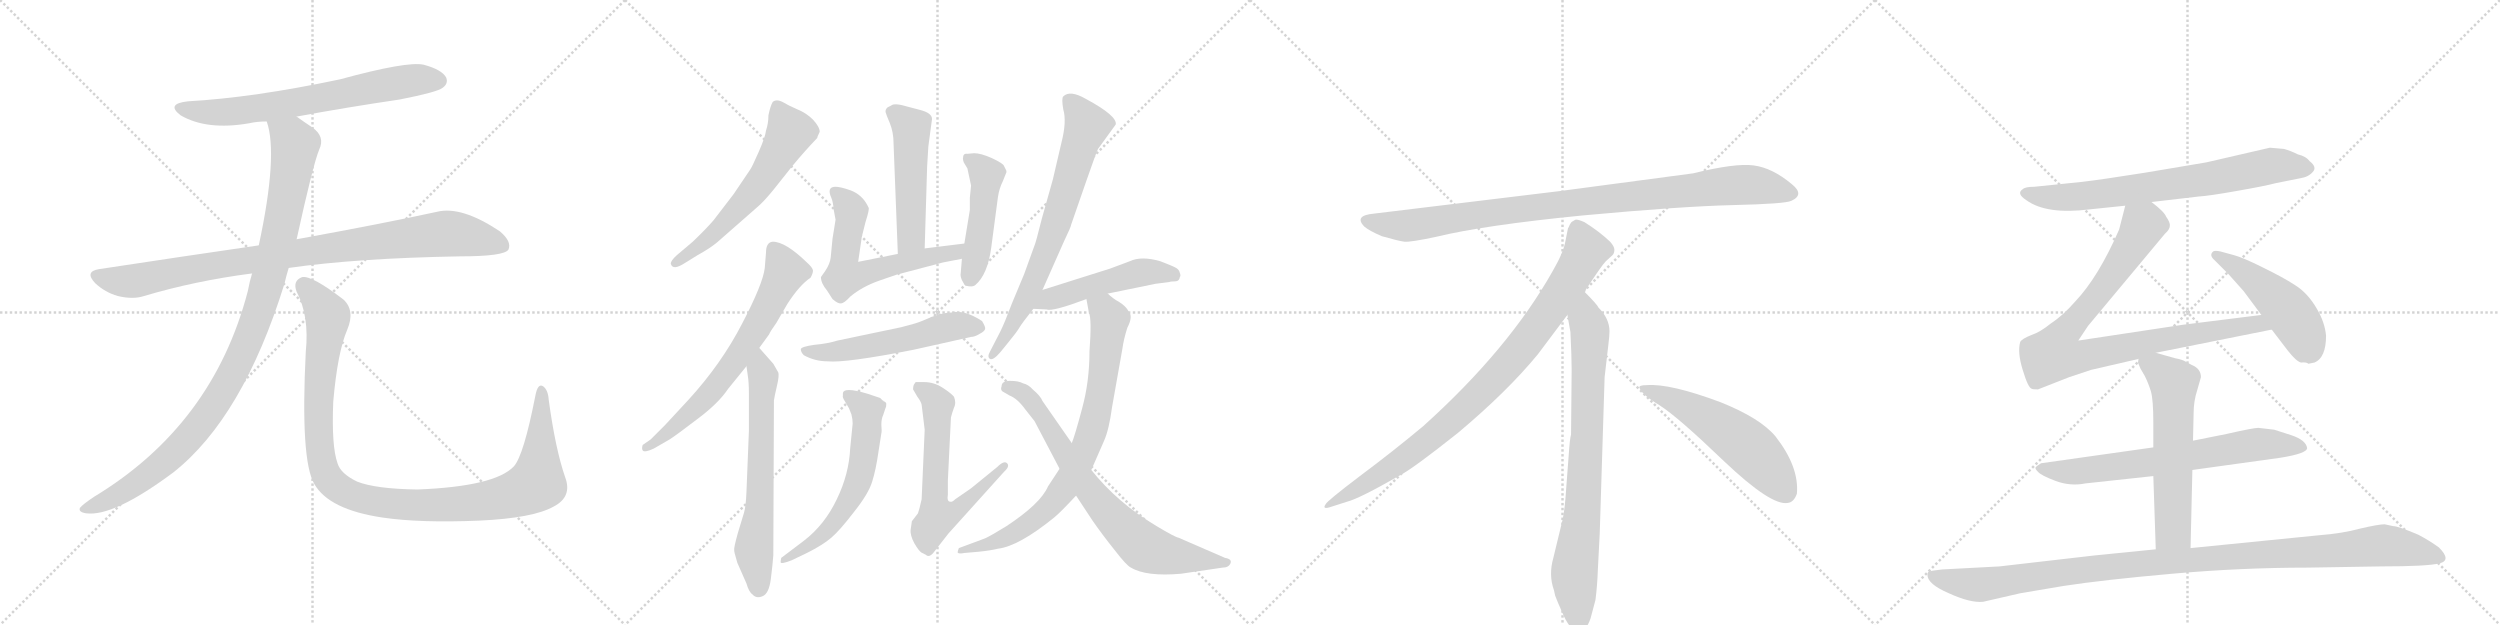 <svg version="1.1" viewBox="0 0 4096 1024" xmlns="http://www.w3.org/2000/svg">
  <g stroke="lightgray" stroke-dasharray="1,1" stroke-width="1" transform="scale(4, 4)">
    <line x1="0" y1="0" x2="256" y2="256"></line>
    <line x1="256" y1="0" x2="0" y2="256"></line>
    <line x1="128" y1="0" x2="128" y2="256"></line>
    <line x1="0" y1="128" x2="256" y2="128"></line>
    <line x1="256" y1="0" x2="512" y2="256"></line>
    <line x1="512" y1="0" x2="256" y2="256"></line>
    <line x1="384" y1="0" x2="384" y2="256"></line>
    <line x1="256" y1="128" x2="512" y2="128"></line>
    <line x1="512" y1="0" x2="768" y2="256"></line>
    <line x1="768" y1="0" x2="512" y2="256"></line>
    <line x1="640" y1="0" x2="640" y2="256"></line>
    <line x1="512" y1="128" x2="768" y2="128"></line>
    <line x1="768" y1="0" x2="1024" y2="256"></line>
    <line x1="1024" y1="0" x2="768" y2="256"></line>
    <line x1="896" y1="0" x2="896" y2="256"></line>
    <line x1="768" y1="128" x2="1024" y2="128"></line>
  </g>
<g transform="scale(1, -1) translate(0, -850)">
   <style type="text/css">
    @keyframes keyframes0 {
      from {
       stroke: black;
       stroke-dashoffset: 680;
       stroke-width: 128;
       }
       69% {
       animation-timing-function: step-end;
       stroke: black;
       stroke-dashoffset: 0;
       stroke-width: 128;
       }
       to {
       stroke: black;
       stroke-width: 1024;
       }
       }
       #make-me-a-hanzi-animation-0 {
         animation: keyframes0 0.803s both;
         animation-delay: 0s;
         animation-timing-function: linear;
       }
    @keyframes keyframes1 {
      from {
       stroke: black;
       stroke-dashoffset: 930;
       stroke-width: 128;
       }
       75% {
       animation-timing-function: step-end;
       stroke: black;
       stroke-dashoffset: 0;
       stroke-width: 128;
       }
       to {
       stroke: black;
       stroke-width: 1024;
       }
       }
       #make-me-a-hanzi-animation-1 {
         animation: keyframes1 1.007s both;
         animation-delay: 0.803s;
         animation-timing-function: linear;
       }
    @keyframes keyframes2 {
      from {
       stroke: black;
       stroke-dashoffset: 1036;
       stroke-width: 128;
       }
       77% {
       animation-timing-function: step-end;
       stroke: black;
       stroke-dashoffset: 0;
       stroke-width: 128;
       }
       to {
       stroke: black;
       stroke-width: 1024;
       }
       }
       #make-me-a-hanzi-animation-2 {
         animation: keyframes2 1.093s both;
         animation-delay: 1.81s;
         animation-timing-function: linear;
       }
    @keyframes keyframes3 {
      from {
       stroke: black;
       stroke-dashoffset: 1097;
       stroke-width: 128;
       }
       78% {
       animation-timing-function: step-end;
       stroke: black;
       stroke-dashoffset: 0;
       stroke-width: 128;
       }
       to {
       stroke: black;
       stroke-width: 1024;
       }
       }
       #make-me-a-hanzi-animation-3 {
         animation: keyframes3 1.143s both;
         animation-delay: 2.903s;
         animation-timing-function: linear;
       }
    @keyframes keyframes4 {
      from {
       stroke: black;
       stroke-dashoffset: 591;
       stroke-width: 128;
       }
       66% {
       animation-timing-function: step-end;
       stroke: black;
       stroke-dashoffset: 0;
       stroke-width: 128;
       }
       to {
       stroke: black;
       stroke-width: 1024;
       }
       }
       #make-me-a-hanzi-animation-4 {
         animation: keyframes4 0.731s both;
         animation-delay: 4.046s;
         animation-timing-function: linear;
       }
    @keyframes keyframes5 {
      from {
       stroke: black;
       stroke-dashoffset: 671;
       stroke-width: 128;
       }
       69% {
       animation-timing-function: step-end;
       stroke: black;
       stroke-dashoffset: 0;
       stroke-width: 128;
       }
       to {
       stroke: black;
       stroke-width: 1024;
       }
       }
       #make-me-a-hanzi-animation-5 {
         animation: keyframes5 0.796s both;
         animation-delay: 4.777s;
         animation-timing-function: linear;
       }
    @keyframes keyframes6 {
      from {
       stroke: black;
       stroke-dashoffset: 646;
       stroke-width: 128;
       }
       68% {
       animation-timing-function: step-end;
       stroke: black;
       stroke-dashoffset: 0;
       stroke-width: 128;
       }
       to {
       stroke: black;
       stroke-width: 1024;
       }
       }
       #make-me-a-hanzi-animation-6 {
         animation: keyframes6 0.776s both;
         animation-delay: 5.573s;
         animation-timing-function: linear;
       }
    @keyframes keyframes7 {
      from {
       stroke: black;
       stroke-dashoffset: 500;
       stroke-width: 128;
       }
       62% {
       animation-timing-function: step-end;
       stroke: black;
       stroke-dashoffset: 0;
       stroke-width: 128;
       }
       to {
       stroke: black;
       stroke-width: 1024;
       }
       }
       #make-me-a-hanzi-animation-7 {
         animation: keyframes7 0.657s both;
         animation-delay: 6.349s;
         animation-timing-function: linear;
       }
    @keyframes keyframes8 {
      from {
       stroke: black;
       stroke-dashoffset: 600;
       stroke-width: 128;
       }
       66% {
       animation-timing-function: step-end;
       stroke: black;
       stroke-dashoffset: 0;
       stroke-width: 128;
       }
       to {
       stroke: black;
       stroke-width: 1024;
       }
       }
       #make-me-a-hanzi-animation-8 {
         animation: keyframes8 0.738s both;
         animation-delay: 7.006s;
         animation-timing-function: linear;
       }
    @keyframes keyframes9 {
      from {
       stroke: black;
       stroke-dashoffset: 468;
       stroke-width: 128;
       }
       60% {
       animation-timing-function: step-end;
       stroke: black;
       stroke-dashoffset: 0;
       stroke-width: 128;
       }
       to {
       stroke: black;
       stroke-width: 1024;
       }
       }
       #make-me-a-hanzi-animation-9 {
         animation: keyframes9 0.631s both;
         animation-delay: 7.744s;
         animation-timing-function: linear;
       }
    @keyframes keyframes10 {
      from {
       stroke: black;
       stroke-dashoffset: 546;
       stroke-width: 128;
       }
       64% {
       animation-timing-function: step-end;
       stroke: black;
       stroke-dashoffset: 0;
       stroke-width: 128;
       }
       to {
       stroke: black;
       stroke-width: 1024;
       }
       }
       #make-me-a-hanzi-animation-10 {
         animation: keyframes10 0.694s both;
         animation-delay: 8.375s;
         animation-timing-function: linear;
       }
    @keyframes keyframes11 {
      from {
       stroke: black;
       stroke-dashoffset: 598;
       stroke-width: 128;
       }
       66% {
       animation-timing-function: step-end;
       stroke: black;
       stroke-dashoffset: 0;
       stroke-width: 128;
       }
       to {
       stroke: black;
       stroke-width: 1024;
       }
       }
       #make-me-a-hanzi-animation-11 {
         animation: keyframes11 0.737s both;
         animation-delay: 9.069s;
         animation-timing-function: linear;
       }
    @keyframes keyframes12 {
      from {
       stroke: black;
       stroke-dashoffset: 622;
       stroke-width: 128;
       }
       67% {
       animation-timing-function: step-end;
       stroke: black;
       stroke-dashoffset: 0;
       stroke-width: 128;
       }
       to {
       stroke: black;
       stroke-width: 1024;
       }
       }
       #make-me-a-hanzi-animation-12 {
         animation: keyframes12 0.756s both;
         animation-delay: 9.806s;
         animation-timing-function: linear;
       }
    @keyframes keyframes13 {
      from {
       stroke: black;
       stroke-dashoffset: 719;
       stroke-width: 128;
       }
       70% {
       animation-timing-function: step-end;
       stroke: black;
       stroke-dashoffset: 0;
       stroke-width: 128;
       }
       to {
       stroke: black;
       stroke-width: 1024;
       }
       }
       #make-me-a-hanzi-animation-13 {
         animation: keyframes13 0.835s both;
         animation-delay: 10.562s;
         animation-timing-function: linear;
       }
    @keyframes keyframes14 {
      from {
       stroke: black;
       stroke-dashoffset: 490;
       stroke-width: 128;
       }
       61% {
       animation-timing-function: step-end;
       stroke: black;
       stroke-dashoffset: 0;
       stroke-width: 128;
       }
       to {
       stroke: black;
       stroke-width: 1024;
       }
       }
       #make-me-a-hanzi-animation-14 {
         animation: keyframes14 0.649s both;
         animation-delay: 11.397s;
         animation-timing-function: linear;
       }
    @keyframes keyframes15 {
      from {
       stroke: black;
       stroke-dashoffset: 792;
       stroke-width: 128;
       }
       72% {
       animation-timing-function: step-end;
       stroke: black;
       stroke-dashoffset: 0;
       stroke-width: 128;
       }
       to {
       stroke: black;
       stroke-width: 1024;
       }
       }
       #make-me-a-hanzi-animation-15 {
         animation: keyframes15 0.895s both;
         animation-delay: 12.046s;
         animation-timing-function: linear;
       }
    @keyframes keyframes16 {
      from {
       stroke: black;
       stroke-dashoffset: 740;
       stroke-width: 128;
       }
       71% {
       animation-timing-function: step-end;
       stroke: black;
       stroke-dashoffset: 0;
       stroke-width: 128;
       }
       to {
       stroke: black;
       stroke-width: 1024;
       }
       }
       #make-me-a-hanzi-animation-16 {
         animation: keyframes16 0.852s both;
         animation-delay: 12.94s;
         animation-timing-function: linear;
       }
    @keyframes keyframes17 {
      from {
       stroke: black;
       stroke-dashoffset: 952;
       stroke-width: 128;
       }
       76% {
       animation-timing-function: step-end;
       stroke: black;
       stroke-dashoffset: 0;
       stroke-width: 128;
       }
       to {
       stroke: black;
       stroke-width: 1024;
       }
       }
       #make-me-a-hanzi-animation-17 {
         animation: keyframes17 1.025s both;
         animation-delay: 13.793s;
         animation-timing-function: linear;
       }
    @keyframes keyframes18 {
      from {
       stroke: black;
       stroke-dashoffset: 897;
       stroke-width: 128;
       }
       74% {
       animation-timing-function: step-end;
       stroke: black;
       stroke-dashoffset: 0;
       stroke-width: 128;
       }
       to {
       stroke: black;
       stroke-width: 1024;
       }
       }
       #make-me-a-hanzi-animation-18 {
         animation: keyframes18 0.98s both;
         animation-delay: 14.817s;
         animation-timing-function: linear;
       }
    @keyframes keyframes19 {
      from {
       stroke: black;
       stroke-dashoffset: 792;
       stroke-width: 128;
       }
       72% {
       animation-timing-function: step-end;
       stroke: black;
       stroke-dashoffset: 0;
       stroke-width: 128;
       }
       to {
       stroke: black;
       stroke-width: 1024;
       }
       }
       #make-me-a-hanzi-animation-19 {
         animation: keyframes19 0.895s both;
         animation-delay: 15.797s;
         animation-timing-function: linear;
       }
    @keyframes keyframes20 {
      from {
       stroke: black;
       stroke-dashoffset: 548;
       stroke-width: 128;
       }
       64% {
       animation-timing-function: step-end;
       stroke: black;
       stroke-dashoffset: 0;
       stroke-width: 128;
       }
       to {
       stroke: black;
       stroke-width: 1024;
       }
       }
       #make-me-a-hanzi-animation-20 {
         animation: keyframes20 0.696s both;
         animation-delay: 16.692s;
         animation-timing-function: linear;
       }
    @keyframes keyframes21 {
      from {
       stroke: black;
       stroke-dashoffset: 722;
       stroke-width: 128;
       }
       70% {
       animation-timing-function: step-end;
       stroke: black;
       stroke-dashoffset: 0;
       stroke-width: 128;
       }
       to {
       stroke: black;
       stroke-width: 1024;
       }
       }
       #make-me-a-hanzi-animation-21 {
         animation: keyframes21 0.838s both;
         animation-delay: 17.388s;
         animation-timing-function: linear;
       }
    @keyframes keyframes22 {
      from {
       stroke: black;
       stroke-dashoffset: 898;
       stroke-width: 128;
       }
       75% {
       animation-timing-function: step-end;
       stroke: black;
       stroke-dashoffset: 0;
       stroke-width: 128;
       }
       to {
       stroke: black;
       stroke-width: 1024;
       }
       }
       #make-me-a-hanzi-animation-22 {
         animation: keyframes22 0.981s both;
         animation-delay: 18.225s;
         animation-timing-function: linear;
       }
    @keyframes keyframes23 {
      from {
       stroke: black;
       stroke-dashoffset: 475;
       stroke-width: 128;
       }
       61% {
       animation-timing-function: step-end;
       stroke: black;
       stroke-dashoffset: 0;
       stroke-width: 128;
       }
       to {
       stroke: black;
       stroke-width: 1024;
       }
       }
       #make-me-a-hanzi-animation-23 {
         animation: keyframes23 0.637s both;
         animation-delay: 19.206s;
         animation-timing-function: linear;
       }
    @keyframes keyframes24 {
      from {
       stroke: black;
       stroke-dashoffset: 689;
       stroke-width: 128;
       }
       69% {
       animation-timing-function: step-end;
       stroke: black;
       stroke-dashoffset: 0;
       stroke-width: 128;
       }
       to {
       stroke: black;
       stroke-width: 1024;
       }
       }
       #make-me-a-hanzi-animation-24 {
         animation: keyframes24 0.811s both;
         animation-delay: 19.843s;
         animation-timing-function: linear;
       }
    @keyframes keyframes25 {
      from {
       stroke: black;
       stroke-dashoffset: 588;
       stroke-width: 128;
       }
       66% {
       animation-timing-function: step-end;
       stroke: black;
       stroke-dashoffset: 0;
       stroke-width: 128;
       }
       to {
       stroke: black;
       stroke-width: 1024;
       }
       }
       #make-me-a-hanzi-animation-25 {
         animation: keyframes25 0.729s both;
         animation-delay: 20.653s;
         animation-timing-function: linear;
       }
    @keyframes keyframes26 {
      from {
       stroke: black;
       stroke-dashoffset: 1091;
       stroke-width: 128;
       }
       78% {
       animation-timing-function: step-end;
       stroke: black;
       stroke-dashoffset: 0;
       stroke-width: 128;
       }
       to {
       stroke: black;
       stroke-width: 1024;
       }
       }
       #make-me-a-hanzi-animation-26 {
         animation: keyframes26 1.138s both;
         animation-delay: 21.382s;
         animation-timing-function: linear;
       }
</style>
<path d="M 486 659 Q 567 674 655 687 Q 716 699 725 706 Q 735 713 731 723 Q 724 736 694 744 Q 667 750 557 720 Q 415 690 308 684 Q 271 680 296 661 Q 339 636 408 648 Q 421 651 437 651 L 486 659 Z" fill="lightgray"></path> 
<path d="M 473 411 Q 584 427 754 430 Q 826 430 833 441 Q 839 454 819 471 Q 756 513 716 503 Q 629 484 486 458 L 424 448 Q 300 430 162 409 Q 138 405 156 386 Q 172 371 193 365 Q 218 359 236 365 Q 320 390 413 402 L 473 411 Z" fill="lightgray"></path> 
<path d="M 413 402 Q 409 389 406 373 Q 349 154 154 36 Q 136 24 131 18 Q 128 11 141 9 Q 186 3 284 76 Q 398 166 466 385 Q 469 398 473 411 L 486 458 Q 513 581 523 605 Q 533 626 512 641 Q 497 651 486 659 C 461 676 430 680 437 651 Q 456 597 424 448 L 413 402 Z" fill="lightgray"></path> 
<path d="M 926 68 Q 910 114 899 195 Q 898 211 890 217 Q 881 223 877 201 Q 858 104 842 86 Q 811 53 684 48 Q 615 49 585 61 Q 558 74 553 91 Q 543 119 546 192 Q 553 273 569 310 Q 582 341 563 359 Q 511 399 495 396 Q 479 390 486 372 Q 507 332 501 274 Q 492 96 515 57 Q 539 15 627 2 Q 688 -7 785 -3 Q 873 1 907 20 Q 938 36 926 68 Z" fill="lightgray"></path> 
<path d="M 1343 634 Q 1343 642 1332 654 Q 1321 665 1306 671 Q 1292 677 1282 683 Q 1272 688 1266 683 Q 1262 676 1259 661 Q 1259 648 1255 636 Q 1254 626 1243 601 Q 1232 576 1229 572 L 1202 532 L 1169 489 Q 1156 474 1135 454 L 1109 432 Q 1099 423 1099 418 Q 1102 406 1122 419 L 1143 432 Q 1163 443 1175 453 L 1240 510 Q 1251 519 1268 540 L 1299 579 Q 1318 602 1339 624 Q 1339 626 1343 634 Z" fill="lightgray"></path> 
<path d="M 1255 436 L 1253 411 Q 1250 385 1216 320 Q 1182 254 1128 195 L 1090 154 L 1066 130 L 1053 121 Q 1051 115 1053 112 Q 1056 108 1071 115 L 1097 130 Q 1108 137 1142 163 Q 1177 189 1193 213 L 1223 250 L 1244 280 L 1260 302 Q 1262 307 1272 321 L 1290 352 Q 1310 383 1328 395 Q 1332 402 1332 407 Q 1331 412 1322 420 Q 1287 454 1266 454 Q 1255 453 1255 436 Z" fill="lightgray"></path> 
<path d="M 1223 250 L 1225 236 Q 1227 224 1227 206 L 1227 144 L 1223 44 Q 1222 20 1219 10 L 1209 -23 Q 1202 -48 1203 -51 Q 1202 -52 1208 -72 L 1223 -106 Q 1227 -120 1233 -124 Q 1239 -131 1249 -127 Q 1260 -123 1263 -98 Q 1266 -74 1267 -60 L 1268 194 Q 1269 201 1273 218 Q 1277 235 1275 240 L 1267 254 L 1244 280 C 1224 302 1219 280 1223 250 Z" fill="lightgray"></path> 
<path d="M 1515 443 L 1519 577 L 1521 610 L 1527 655 Q 1527 665 1507 670 L 1488 675 Q 1465 682 1460 677 L 1454 674 Q 1450 670 1451 666 Q 1452 662 1458 648 Q 1464 633 1464 615 L 1471 434 C 1472 404 1514 413 1515 443 Z" fill="lightgray"></path> 
<path d="M 1362 526 Q 1365 519 1366 506 L 1369 490 L 1364 459 L 1361 428 Q 1360 418 1352 406 L 1345 396 Q 1345 386 1355 374 L 1364 360 Q 1373 352 1378 353 Q 1383 353 1393 364 Q 1412 380 1440 390 L 1469 400 L 1545 420 L 1576 426 C 1605 432 1610 455 1580 451 L 1515 443 L 1471 434 L 1406 421 L 1412 462 L 1418 486 Q 1425 508 1423 510 L 1421 514 Q 1412 531 1394 538 Q 1377 544 1369 544 Q 1354 544 1362 526 Z" fill="lightgray"></path> 
<path d="M 1576 426 L 1574 402 Q 1573 398 1576 391 Q 1580 383 1582 382 Q 1593 379 1598 383 Q 1618 400 1624 444 L 1635 527 Q 1637 541 1643 553 L 1649 568 Q 1649 571 1648 572 L 1645 578 Q 1644 582 1625 591 Q 1607 599 1596 599 L 1585 598 Q 1578 599 1578 592 Q 1577 590 1579 584 L 1585 574 L 1591 546 L 1589 526 L 1589 506 L 1580 451 L 1576 426 Z" fill="lightgray"></path> 
<path d="M 1497 277 L 1591 298 Q 1597 298 1605 303 Q 1613 307 1614 311 Q 1615 314 1609 324 Q 1580 343 1559 338 Q 1546 338 1527 331 Q 1509 323 1499 320 L 1477 314 L 1372 292 Q 1356 287 1334 285 Q 1313 282 1312 278 Q 1312 273 1317 268 Q 1335 258 1356 258 Q 1385 255 1497 277 Z" fill="lightgray"></path> 
<path d="M 1439 108 L 1444 140 Q 1445 143 1444 154 Q 1444 164 1447 170 L 1451 182 Q 1452 183 1452 187 Q 1453 191 1447 193 Q 1448 194 1446 194 L 1442 198 L 1421 205 Q 1381 217 1381 205 L 1381 202 Q 1380 199 1384 193 L 1391 181 L 1395 171 Q 1397 163 1397 156 L 1393 116 Q 1391 73 1371 32 Q 1351 -10 1317 -36 L 1280 -64 Q 1279 -68 1279 -71 Q 1279 -75 1297 -68 L 1322 -56 Q 1348 -43 1362 -31 Q 1376 -19 1399 11 Q 1423 41 1429 61 Q 1435 80 1439 108 Z" fill="lightgray"></path> 
<path d="M 1553 40 L 1553 63 L 1558 166 Q 1560 174 1563 182 Q 1567 190 1563 200 Q 1558 206 1544 215 Q 1530 224 1514 224 L 1500 224 Q 1500 223 1498 221 Q 1496 218 1496 212 L 1503 200 Q 1509 192 1510 187 L 1515 146 L 1510 32 Q 1506 14 1504 9 L 1494 -4 L 1492 -18 Q 1491 -27 1498 -40 Q 1506 -54 1511 -56 L 1517 -59 Q 1522 -64 1529 -56 L 1554 -24 L 1645 77 Q 1655 86 1650 91 Q 1645 96 1634 85 L 1591 50 L 1565 32 Q 1560 27 1557 28 Q 1551 28 1553 40 Z" fill="lightgray"></path> 
<path d="M 1708 375 L 1743 454 Q 1755 479 1755 482 L 1780 554 Q 1796 600 1799 606 L 1828 646 Q 1831 660 1779 688 Q 1753 703 1742 692 Q 1739 689 1742 671 Q 1748 651 1739 616 L 1725 556 L 1707 492 Q 1697 452 1695 448 L 1678 401 L 1658 353 Q 1646 321 1639 307 L 1622 274 Q 1617 265 1622 262 Q 1627 259 1639 273 L 1652 289 Q 1666 306 1670 313 Q 1674 320 1693 344 L 1708 375 Z" fill="lightgray"></path> 
<path d="M 1815 369 L 1893 385 L 1916 388 Q 1918 389 1925 389 Q 1932 389 1933 396 Q 1935 398 1933 403 Q 1932 408 1927 411 Q 1922 414 1901 422 Q 1870 431 1851 422 L 1819 410 L 1708 375 C 1679 366 1663 345 1693 344 L 1715 343 Q 1724 339 1780 360 L 1815 369 Z" fill="lightgray"></path> 
<path d="M 1736 82 L 1717 53 Q 1705 25 1649 -12 Q 1623 -28 1614 -32 L 1571 -48 Q 1569 -53 1569 -55 Q 1570 -58 1580 -56 L 1603 -54 Q 1623 -52 1635 -49 Q 1669 -45 1727 2 Q 1737 10 1763 38 L 1788 80 L 1809 128 Q 1817 146 1822 183 L 1839 279 Q 1841 294 1847 313 Q 1857 332 1849 340 Q 1845 348 1834 355 Q 1823 361 1815 369 C 1792 388 1775 390 1780 360 L 1784 338 Q 1789 328 1785 274 Q 1785 225 1773 181 Q 1761 136 1756 124 L 1736 82 Z" fill="lightgray"></path> 
<path d="M 1641 217 Q 1639 212 1642 209 L 1654 202 Q 1667 197 1680 179 L 1695 160 L 1736 82 L 1763 38 L 1790 -3 Q 1806 -26 1826 -51 Q 1846 -77 1853 -80 Q 1878 -95 1935 -90 L 2003 -80 Q 2013 -80 2016 -73 Q 2019 -66 2007 -64 L 1931 -31 Q 1925 -30 1895 -12 Q 1831 26 1788 80 L 1756 124 L 1708 193 Q 1705 201 1692 212 Q 1685 220 1676 222 Q 1669 226 1655 226 Q 1641 226 1641 217 Z" fill="lightgray"></path> 
<path d="M 2774 566 L 2556 537 L 2251 500 Q 2218 497 2235 479 Q 2243 472 2264 463 Q 2292 455 2301 454 Q 2311 453 2353 462 Q 2431 481 2593 497 Q 2755 512 2840 514 Q 2925 516 2935 521 Q 2957 531 2936 548 Q 2904 575 2873 579 Q 2843 583 2774 566 Z" fill="lightgray"></path> 
<path d="M 2596 372 Q 2624 415 2631 422 L 2642 432 Q 2645 435 2645 441 Q 2645 446 2638 454 Q 2620 471 2596 486 Q 2585 491 2581 490 L 2576 487 Q 2574 486 2572 482 Q 2570 477 2569 476 L 2565 456 Q 2562 437 2544 406 Q 2472 278 2332 152 Q 2283 111 2228 70 Q 2174 29 2172 24 Q 2165 14 2182 20 L 2207 28 Q 2227 33 2295 72 Q 2316 83 2389 141 Q 2470 209 2520 270 L 2568 334 L 2596 372 Z" fill="lightgray"></path> 
<path d="M 2621 -24 L 2629 232 L 2635 284 Q 2637 300 2637 307 Q 2637 328 2619 346 Q 2617 351 2596 372 C 2575 394 2563 364 2568 334 L 2573 306 Q 2575 265 2575 244 L 2574 138 Q 2572 132 2570 102 L 2566 49 Q 2564 16 2560 -2 L 2545 -64 Q 2537 -92 2546 -117 L 2548 -126 Q 2550 -132 2562 -159 Q 2575 -186 2587 -185 Q 2599 -184 2606 -163 L 2614 -133 Q 2617 -110 2618 -82 L 2621 -24 Z" fill="lightgray"></path> 
<path d="M 2686 215 Q 2689 204 2719 186 Q 2749 167 2825 94 Q 2902 21 2929 26 Q 2939 27 2944 41 Q 2948 85 2909 135 Q 2884 165 2819 191 Q 2736 222 2698 219 Q 2685 219 2686 215 Z" fill="lightgray"></path> 
<path d="M 3525 519 L 3602 528 Q 3619 529 3664 537 Q 3710 545 3729 550 L 3769 558 Q 3782 560 3789 568 Q 3797 576 3784 586 Q 3778 594 3765 597 Q 3753 603 3742 606 L 3719 608 L 3615 584 L 3514 567 Q 3445 556 3411 552 L 3333 544 Q 3318 544 3314 540 Q 3303 533 3320 522 Q 3353 498 3424 507 L 3482 513 L 3525 519 Z" fill="lightgray"></path> 
<path d="M 3532 272 L 3722 310 C 3751 316 3735 338 3705 334 L 3577 318 L 3405 292 L 3421 316 L 3547 467 Q 3555 474 3555 480 Q 3556 485 3549 495 Q 3546 503 3525 519 C 3502 538 3489 542 3482 513 L 3472 474 Q 3438 396 3400 356 Q 3380 333 3360 320 Q 3343 306 3328 301 Q 3313 295 3310 290 Q 3305 273 3314 244 Q 3323 214 3329 213 Q 3330 212 3339 212 L 3390 232 L 3426 244 L 3504 262 L 3532 272 Z" fill="lightgray"></path> 
<path d="M 3722 310 L 3748 276 Q 3762 258 3770 256 Q 3779 257 3782 254 L 3792 256 Q 3811 264 3811 300 Q 3809 322 3796 344 Q 3781 370 3760 383 Q 3740 396 3707 412 Q 3675 428 3660 432 L 3638 438 Q 3629 440 3626 438 Q 3619 432 3628 424 L 3651 401 L 3676 373 L 3705 334 L 3722 310 Z" fill="lightgray"></path> 
<path d="M 3592 80 L 3736 100 Q 3780 107 3780 116 Q 3778 129 3754 137 L 3726 146 L 3700 149 Q 3692 149 3648 139 L 3593 128 L 3528 117 L 3344 91 Q 3336 86 3335 84 Q 3334 82 3339 77 Q 3344 71 3368 62 Q 3392 53 3417 58 L 3528 70 L 3592 80 Z" fill="lightgray"></path> 
<path d="M 3589 -48 L 3592 80 L 3593 128 L 3594 172 Q 3594 193 3600 211 L 3606 232 Q 3606 246 3591 252 L 3580 258 Q 3575 261 3564 263 L 3532 272 C 3503 280 3503 280 3504 262 L 3503 257 Q 3502 257 3507 246 L 3514 234 Q 3520 222 3524 209 Q 3528 195 3528 158 L 3528 117 L 3528 70 L 3532 -50 C 3533 -80 3588 -78 3589 -48 Z" fill="lightgray"></path> 
<path d="M 3249 -136 L 3310 -122 L 3381 -110 Q 3446 -100 3559 -90 Q 3672 -80 3781 -80 L 3901 -78 Q 3977 -78 3997 -73 Q 4017 -68 3996 -47 Q 3981 -36 3962 -26 Q 3929 -12 3921 -12 L 3907 -9 Q 3897 -9 3867 -16 Q 3838 -24 3799 -27 L 3589 -48 L 3532 -50 L 3432 -60 L 3276 -78 L 3182 -83 Q 3165 -85 3161 -86 Q 3158 -87 3158 -92 Q 3158 -107 3193 -122 Q 3228 -138 3249 -136 Z" fill="lightgray"></path> 
      <clipPath id="make-me-a-hanzi-clip-0">
      <path d="M 486 659 Q 567 674 655 687 Q 716 699 725 706 Q 735 713 731 723 Q 724 736 694 744 Q 667 750 557 720 Q 415 690 308 684 Q 271 680 296 661 Q 339 636 408 648 Q 421 651 437 651 L 486 659 Z" fill="lightgray"></path>
      </clipPath>
      <path clip-path="url(#make-me-a-hanzi-clip-0)" d="M 300 674 L 330 667 L 381 667 L 651 715 L 719 718 " fill="none" id="make-me-a-hanzi-animation-0" stroke-dasharray="552 1104" stroke-linecap="round"></path>

      <clipPath id="make-me-a-hanzi-clip-1">
      <path d="M 473 411 Q 584 427 754 430 Q 826 430 833 441 Q 839 454 819 471 Q 756 513 716 503 Q 629 484 486 458 L 424 448 Q 300 430 162 409 Q 138 405 156 386 Q 172 371 193 365 Q 218 359 236 365 Q 320 390 413 402 L 473 411 Z" fill="lightgray"></path>
      </clipPath>
      <path clip-path="url(#make-me-a-hanzi-clip-1)" d="M 160 397 L 216 389 L 345 415 L 718 466 L 780 461 L 825 447 " fill="none" id="make-me-a-hanzi-animation-1" stroke-dasharray="802 1604" stroke-linecap="round"></path>

      <clipPath id="make-me-a-hanzi-clip-2">
      <path d="M 413 402 Q 409 389 406 373 Q 349 154 154 36 Q 136 24 131 18 Q 128 11 141 9 Q 186 3 284 76 Q 398 166 466 385 Q 469 398 473 411 L 486 458 Q 513 581 523 605 Q 533 626 512 641 Q 497 651 486 659 C 461 676 430 680 437 651 Q 456 597 424 448 L 413 402 Z" fill="lightgray"></path>
      </clipPath>
      <path clip-path="url(#make-me-a-hanzi-clip-2)" d="M 444 648 L 478 623 L 483 613 L 480 585 L 445 412 L 415 313 L 388 251 L 334 163 L 262 86 L 174 29 L 139 17 " fill="none" id="make-me-a-hanzi-animation-2" stroke-dasharray="908 1816" stroke-linecap="round"></path>

      <clipPath id="make-me-a-hanzi-clip-3">
      <path d="M 926 68 Q 910 114 899 195 Q 898 211 890 217 Q 881 223 877 201 Q 858 104 842 86 Q 811 53 684 48 Q 615 49 585 61 Q 558 74 553 91 Q 543 119 546 192 Q 553 273 569 310 Q 582 341 563 359 Q 511 399 495 396 Q 479 390 486 372 Q 507 332 501 274 Q 492 96 515 57 Q 539 15 627 2 Q 688 -7 785 -3 Q 873 1 907 20 Q 938 36 926 68 Z" fill="lightgray"></path>
      </clipPath>
      <path clip-path="url(#make-me-a-hanzi-clip-3)" d="M 498 382 L 534 340 L 537 328 L 522 215 L 526 100 L 538 66 L 572 40 L 622 27 L 706 22 L 813 32 L 869 51 L 880 59 L 884 87 L 887 208 " fill="none" id="make-me-a-hanzi-animation-3" stroke-dasharray="969 1938" stroke-linecap="round"></path>

      <clipPath id="make-me-a-hanzi-clip-4">
      <path d="M 1343 634 Q 1343 642 1332 654 Q 1321 665 1306 671 Q 1292 677 1282 683 Q 1272 688 1266 683 Q 1262 676 1259 661 Q 1259 648 1255 636 Q 1254 626 1243 601 Q 1232 576 1229 572 L 1202 532 L 1169 489 Q 1156 474 1135 454 L 1109 432 Q 1099 423 1099 418 Q 1102 406 1122 419 L 1143 432 Q 1163 443 1175 453 L 1240 510 Q 1251 519 1268 540 L 1299 579 Q 1318 602 1339 624 Q 1339 626 1343 634 Z" fill="lightgray"></path>
      </clipPath>
      <path clip-path="url(#make-me-a-hanzi-clip-4)" d="M 1273 675 L 1294 633 L 1258 570 L 1182 478 L 1106 419 " fill="none" id="make-me-a-hanzi-animation-4" stroke-dasharray="463 926" stroke-linecap="round"></path>

      <clipPath id="make-me-a-hanzi-clip-5">
      <path d="M 1255 436 L 1253 411 Q 1250 385 1216 320 Q 1182 254 1128 195 L 1090 154 L 1066 130 L 1053 121 Q 1051 115 1053 112 Q 1056 108 1071 115 L 1097 130 Q 1108 137 1142 163 Q 1177 189 1193 213 L 1223 250 L 1244 280 L 1260 302 Q 1262 307 1272 321 L 1290 352 Q 1310 383 1328 395 Q 1332 402 1332 407 Q 1331 412 1322 420 Q 1287 454 1266 454 Q 1255 453 1255 436 Z" fill="lightgray"></path>
      </clipPath>
      <path clip-path="url(#make-me-a-hanzi-clip-5)" d="M 1269 441 L 1287 405 L 1203 256 L 1150 191 L 1074 124 L 1057 117 " fill="none" id="make-me-a-hanzi-animation-5" stroke-dasharray="543 1086" stroke-linecap="round"></path>

      <clipPath id="make-me-a-hanzi-clip-6">
      <path d="M 1223 250 L 1225 236 Q 1227 224 1227 206 L 1227 144 L 1223 44 Q 1222 20 1219 10 L 1209 -23 Q 1202 -48 1203 -51 Q 1202 -52 1208 -72 L 1223 -106 Q 1227 -120 1233 -124 Q 1239 -131 1249 -127 Q 1260 -123 1263 -98 Q 1266 -74 1267 -60 L 1268 194 Q 1269 201 1273 218 Q 1277 235 1275 240 L 1267 254 L 1244 280 C 1224 302 1219 280 1223 250 Z" fill="lightgray"></path>
      </clipPath>
      <path clip-path="url(#make-me-a-hanzi-clip-6)" d="M 1244 272 L 1251 229 L 1246 43 L 1235 -56 L 1243 -116 " fill="none" id="make-me-a-hanzi-animation-6" stroke-dasharray="518 1036" stroke-linecap="round"></path>

      <clipPath id="make-me-a-hanzi-clip-7">
      <path d="M 1515 443 L 1519 577 L 1521 610 L 1527 655 Q 1527 665 1507 670 L 1488 675 Q 1465 682 1460 677 L 1454 674 Q 1450 670 1451 666 Q 1452 662 1458 648 Q 1464 633 1464 615 L 1471 434 C 1472 404 1514 413 1515 443 Z" fill="lightgray"></path>
      </clipPath>
      <path clip-path="url(#make-me-a-hanzi-clip-7)" d="M 1461 667 L 1493 637 L 1493 462 L 1477 442 " fill="none" id="make-me-a-hanzi-animation-7" stroke-dasharray="372 744" stroke-linecap="round"></path>

      <clipPath id="make-me-a-hanzi-clip-8">
      <path d="M 1362 526 Q 1365 519 1366 506 L 1369 490 L 1364 459 L 1361 428 Q 1360 418 1352 406 L 1345 396 Q 1345 386 1355 374 L 1364 360 Q 1373 352 1378 353 Q 1383 353 1393 364 Q 1412 380 1440 390 L 1469 400 L 1545 420 L 1576 426 C 1605 432 1610 455 1580 451 L 1515 443 L 1471 434 L 1406 421 L 1412 462 L 1418 486 Q 1425 508 1423 510 L 1421 514 Q 1412 531 1394 538 Q 1377 544 1369 544 Q 1354 544 1362 526 Z" fill="lightgray"></path>
      </clipPath>
      <path clip-path="url(#make-me-a-hanzi-clip-8)" d="M 1368 534 L 1395 504 L 1384 398 L 1562 437 L 1574 446 " fill="none" id="make-me-a-hanzi-animation-8" stroke-dasharray="472 944" stroke-linecap="round"></path>

      <clipPath id="make-me-a-hanzi-clip-9">
      <path d="M 1576 426 L 1574 402 Q 1573 398 1576 391 Q 1580 383 1582 382 Q 1593 379 1598 383 Q 1618 400 1624 444 L 1635 527 Q 1637 541 1643 553 L 1649 568 Q 1649 571 1648 572 L 1645 578 Q 1644 582 1625 591 Q 1607 599 1596 599 L 1585 598 Q 1578 599 1578 592 Q 1577 590 1579 584 L 1585 574 L 1591 546 L 1589 526 L 1589 506 L 1580 451 L 1576 426 Z" fill="lightgray"></path>
      </clipPath>
      <path clip-path="url(#make-me-a-hanzi-clip-9)" d="M 1587 589 L 1616 564 L 1599 426 L 1588 393 " fill="none" id="make-me-a-hanzi-animation-9" stroke-dasharray="340 680" stroke-linecap="round"></path>

      <clipPath id="make-me-a-hanzi-clip-10">
      <path d="M 1497 277 L 1591 298 Q 1597 298 1605 303 Q 1613 307 1614 311 Q 1615 314 1609 324 Q 1580 343 1559 338 Q 1546 338 1527 331 Q 1509 323 1499 320 L 1477 314 L 1372 292 Q 1356 287 1334 285 Q 1313 282 1312 278 Q 1312 273 1317 268 Q 1335 258 1356 258 Q 1385 255 1497 277 Z" fill="lightgray"></path>
      </clipPath>
      <path clip-path="url(#make-me-a-hanzi-clip-10)" d="M 1318 275 L 1378 275 L 1482 293 L 1572 317 L 1603 314 " fill="none" id="make-me-a-hanzi-animation-10" stroke-dasharray="418 836" stroke-linecap="round"></path>

      <clipPath id="make-me-a-hanzi-clip-11">
      <path d="M 1439 108 L 1444 140 Q 1445 143 1444 154 Q 1444 164 1447 170 L 1451 182 Q 1452 183 1452 187 Q 1453 191 1447 193 Q 1448 194 1446 194 L 1442 198 L 1421 205 Q 1381 217 1381 205 L 1381 202 Q 1380 199 1384 193 L 1391 181 L 1395 171 Q 1397 163 1397 156 L 1393 116 Q 1391 73 1371 32 Q 1351 -10 1317 -36 L 1280 -64 Q 1279 -68 1279 -71 Q 1279 -75 1297 -68 L 1322 -56 Q 1348 -43 1362 -31 Q 1376 -19 1399 11 Q 1423 41 1429 61 Q 1435 80 1439 108 Z" fill="lightgray"></path>
      </clipPath>
      <path clip-path="url(#make-me-a-hanzi-clip-11)" d="M 1388 204 L 1421 174 L 1407 64 L 1381 14 L 1349 -25 L 1282 -68 " fill="none" id="make-me-a-hanzi-animation-11" stroke-dasharray="470 940" stroke-linecap="round"></path>

      <clipPath id="make-me-a-hanzi-clip-12">
      <path d="M 1553 40 L 1553 63 L 1558 166 Q 1560 174 1563 182 Q 1567 190 1563 200 Q 1558 206 1544 215 Q 1530 224 1514 224 L 1500 224 Q 1500 223 1498 221 Q 1496 218 1496 212 L 1503 200 Q 1509 192 1510 187 L 1515 146 L 1510 32 Q 1506 14 1504 9 L 1494 -4 L 1492 -18 Q 1491 -27 1498 -40 Q 1506 -54 1511 -56 L 1517 -59 Q 1522 -64 1529 -56 L 1554 -24 L 1645 77 Q 1655 86 1650 91 Q 1645 96 1634 85 L 1591 50 L 1565 32 Q 1560 27 1557 28 Q 1551 28 1553 40 Z" fill="lightgray"></path>
      </clipPath>
      <path clip-path="url(#make-me-a-hanzi-clip-12)" d="M 1507 217 L 1537 187 L 1531 52 L 1536 3 L 1568 15 L 1646 85 " fill="none" id="make-me-a-hanzi-animation-12" stroke-dasharray="494 988" stroke-linecap="round"></path>

      <clipPath id="make-me-a-hanzi-clip-13">
      <path d="M 1708 375 L 1743 454 Q 1755 479 1755 482 L 1780 554 Q 1796 600 1799 606 L 1828 646 Q 1831 660 1779 688 Q 1753 703 1742 692 Q 1739 689 1742 671 Q 1748 651 1739 616 L 1725 556 L 1707 492 Q 1697 452 1695 448 L 1678 401 L 1658 353 Q 1646 321 1639 307 L 1622 274 Q 1617 265 1622 262 Q 1627 259 1639 273 L 1652 289 Q 1666 306 1670 313 Q 1674 320 1693 344 L 1708 375 Z" fill="lightgray"></path>
      </clipPath>
      <path clip-path="url(#make-me-a-hanzi-clip-13)" d="M 1750 687 L 1781 642 L 1716 442 L 1675 347 L 1651 302 L 1624 268 " fill="none" id="make-me-a-hanzi-animation-13" stroke-dasharray="591 1182" stroke-linecap="round"></path>

      <clipPath id="make-me-a-hanzi-clip-14">
      <path d="M 1815 369 L 1893 385 L 1916 388 Q 1918 389 1925 389 Q 1932 389 1933 396 Q 1935 398 1933 403 Q 1932 408 1927 411 Q 1922 414 1901 422 Q 1870 431 1851 422 L 1819 410 L 1708 375 C 1679 366 1663 345 1693 344 L 1715 343 Q 1724 339 1780 360 L 1815 369 Z" fill="lightgray"></path>
      </clipPath>
      <path clip-path="url(#make-me-a-hanzi-clip-14)" d="M 1699 348 L 1720 360 L 1869 404 L 1923 400 " fill="none" id="make-me-a-hanzi-animation-14" stroke-dasharray="362 724" stroke-linecap="round"></path>

      <clipPath id="make-me-a-hanzi-clip-15">
      <path d="M 1736 82 L 1717 53 Q 1705 25 1649 -12 Q 1623 -28 1614 -32 L 1571 -48 Q 1569 -53 1569 -55 Q 1570 -58 1580 -56 L 1603 -54 Q 1623 -52 1635 -49 Q 1669 -45 1727 2 Q 1737 10 1763 38 L 1788 80 L 1809 128 Q 1817 146 1822 183 L 1839 279 Q 1841 294 1847 313 Q 1857 332 1849 340 Q 1845 348 1834 355 Q 1823 361 1815 369 C 1792 388 1775 390 1780 360 L 1784 338 Q 1789 328 1785 274 Q 1785 225 1773 181 Q 1761 136 1756 124 L 1736 82 Z" fill="lightgray"></path>
      </clipPath>
      <path clip-path="url(#make-me-a-hanzi-clip-15)" d="M 1787 356 L 1809 342 L 1818 327 L 1798 178 L 1765 87 L 1731 34 L 1694 -3 L 1628 -39 L 1575 -53 " fill="none" id="make-me-a-hanzi-animation-15" stroke-dasharray="664 1328" stroke-linecap="round"></path>

      <clipPath id="make-me-a-hanzi-clip-16">
      <path d="M 1641 217 Q 1639 212 1642 209 L 1654 202 Q 1667 197 1680 179 L 1695 160 L 1736 82 L 1763 38 L 1790 -3 Q 1806 -26 1826 -51 Q 1846 -77 1853 -80 Q 1878 -95 1935 -90 L 2003 -80 Q 2013 -80 2016 -73 Q 2019 -66 2007 -64 L 1931 -31 Q 1925 -30 1895 -12 Q 1831 26 1788 80 L 1756 124 L 1708 193 Q 1705 201 1692 212 Q 1685 220 1676 222 Q 1669 226 1655 226 Q 1641 226 1641 217 Z" fill="lightgray"></path>
      </clipPath>
      <path clip-path="url(#make-me-a-hanzi-clip-16)" d="M 1652 216 L 1675 207 L 1688 194 L 1801 26 L 1871 -44 L 1909 -58 L 2007 -73 " fill="none" id="make-me-a-hanzi-animation-16" stroke-dasharray="612 1224" stroke-linecap="round"></path>

      <clipPath id="make-me-a-hanzi-clip-17">
      <path d="M 2774 566 L 2556 537 L 2251 500 Q 2218 497 2235 479 Q 2243 472 2264 463 Q 2292 455 2301 454 Q 2311 453 2353 462 Q 2431 481 2593 497 Q 2755 512 2840 514 Q 2925 516 2935 521 Q 2957 531 2936 548 Q 2904 575 2873 579 Q 2843 583 2774 566 Z" fill="lightgray"></path>
      </clipPath>
      <path clip-path="url(#make-me-a-hanzi-clip-17)" d="M 2243 489 L 2265 482 L 2322 482 L 2551 515 L 2834 546 L 2873 547 L 2933 535 " fill="none" id="make-me-a-hanzi-animation-17" stroke-dasharray="824 1648" stroke-linecap="round"></path>

      <clipPath id="make-me-a-hanzi-clip-18">
      <path d="M 2596 372 Q 2624 415 2631 422 L 2642 432 Q 2645 435 2645 441 Q 2645 446 2638 454 Q 2620 471 2596 486 Q 2585 491 2581 490 L 2576 487 Q 2574 486 2572 482 Q 2570 477 2569 476 L 2565 456 Q 2562 437 2544 406 Q 2472 278 2332 152 Q 2283 111 2228 70 Q 2174 29 2172 24 Q 2165 14 2182 20 L 2207 28 Q 2227 33 2295 72 Q 2316 83 2389 141 Q 2470 209 2520 270 L 2568 334 L 2596 372 Z" fill="lightgray"></path>
      </clipPath>
      <path clip-path="url(#make-me-a-hanzi-clip-18)" d="M 2586 477 L 2599 440 L 2595 431 L 2549 357 L 2469 252 L 2367 151 L 2312 107 L 2177 23 " fill="none" id="make-me-a-hanzi-animation-18" stroke-dasharray="769 1538" stroke-linecap="round"></path>

      <clipPath id="make-me-a-hanzi-clip-19">
      <path d="M 2621 -24 L 2629 232 L 2635 284 Q 2637 300 2637 307 Q 2637 328 2619 346 Q 2617 351 2596 372 C 2575 394 2563 364 2568 334 L 2573 306 Q 2575 265 2575 244 L 2574 138 Q 2572 132 2570 102 L 2566 49 Q 2564 16 2560 -2 L 2545 -64 Q 2537 -92 2546 -117 L 2548 -126 Q 2550 -132 2562 -159 Q 2575 -186 2587 -185 Q 2599 -184 2606 -163 L 2614 -133 Q 2617 -110 2618 -82 L 2621 -24 Z" fill="lightgray"></path>
      </clipPath>
      <path clip-path="url(#make-me-a-hanzi-clip-19)" d="M 2597 361 L 2598 327 L 2605 309 L 2601 150 L 2593 15 L 2579 -94 L 2587 -172 " fill="none" id="make-me-a-hanzi-animation-19" stroke-dasharray="664 1328" stroke-linecap="round"></path>

      <clipPath id="make-me-a-hanzi-clip-20">
      <path d="M 2686 215 Q 2689 204 2719 186 Q 2749 167 2825 94 Q 2902 21 2929 26 Q 2939 27 2944 41 Q 2948 85 2909 135 Q 2884 165 2819 191 Q 2736 222 2698 219 Q 2685 219 2686 215 Z" fill="lightgray"></path>
      </clipPath>
      <path clip-path="url(#make-me-a-hanzi-clip-20)" d="M 2693 214 L 2736 198 L 2841 136 L 2889 93 L 2925 45 " fill="none" id="make-me-a-hanzi-animation-20" stroke-dasharray="420 840" stroke-linecap="round"></path>

      <clipPath id="make-me-a-hanzi-clip-21">
      <path d="M 3525 519 L 3602 528 Q 3619 529 3664 537 Q 3710 545 3729 550 L 3769 558 Q 3782 560 3789 568 Q 3797 576 3784 586 Q 3778 594 3765 597 Q 3753 603 3742 606 L 3719 608 L 3615 584 L 3514 567 Q 3445 556 3411 552 L 3333 544 Q 3318 544 3314 540 Q 3303 533 3320 522 Q 3353 498 3424 507 L 3482 513 L 3525 519 Z" fill="lightgray"></path>
      </clipPath>
      <path clip-path="url(#make-me-a-hanzi-clip-21)" d="M 3320 532 L 3412 528 L 3616 556 L 3722 579 L 3781 575 " fill="none" id="make-me-a-hanzi-animation-21" stroke-dasharray="594 1188" stroke-linecap="round"></path>

      <clipPath id="make-me-a-hanzi-clip-22">
      <path d="M 3532 272 L 3722 310 C 3751 316 3735 338 3705 334 L 3577 318 L 3405 292 L 3421 316 L 3547 467 Q 3555 474 3555 480 Q 3556 485 3549 495 Q 3546 503 3525 519 C 3502 538 3489 542 3482 513 L 3472 474 Q 3438 396 3400 356 Q 3380 333 3360 320 Q 3343 306 3328 301 Q 3313 295 3310 290 Q 3305 273 3314 244 Q 3323 214 3329 213 Q 3330 212 3339 212 L 3390 232 L 3426 244 L 3504 262 L 3532 272 Z" fill="lightgray"></path>
      </clipPath>
      <path clip-path="url(#make-me-a-hanzi-clip-22)" d="M 3491 504 L 3511 481 L 3507 472 L 3457 394 L 3380 302 L 3366 271 L 3399 264 L 3629 309 L 3697 319 L 3714 313 " fill="none" id="make-me-a-hanzi-animation-22" stroke-dasharray="770 1540" stroke-linecap="round"></path>

      <clipPath id="make-me-a-hanzi-clip-23">
      <path d="M 3722 310 L 3748 276 Q 3762 258 3770 256 Q 3779 257 3782 254 L 3792 256 Q 3811 264 3811 300 Q 3809 322 3796 344 Q 3781 370 3760 383 Q 3740 396 3707 412 Q 3675 428 3660 432 L 3638 438 Q 3629 440 3626 438 Q 3619 432 3628 424 L 3651 401 L 3676 373 L 3705 334 L 3722 310 Z" fill="lightgray"></path>
      </clipPath>
      <path clip-path="url(#make-me-a-hanzi-clip-23)" d="M 3632 432 L 3690 394 L 3748 343 L 3782 279 " fill="none" id="make-me-a-hanzi-animation-23" stroke-dasharray="347 694" stroke-linecap="round"></path>

      <clipPath id="make-me-a-hanzi-clip-24">
      <path d="M 3592 80 L 3736 100 Q 3780 107 3780 116 Q 3778 129 3754 137 L 3726 146 L 3700 149 Q 3692 149 3648 139 L 3593 128 L 3528 117 L 3344 91 Q 3336 86 3335 84 Q 3334 82 3339 77 Q 3344 71 3368 62 Q 3392 53 3417 58 L 3528 70 L 3592 80 Z" fill="lightgray"></path>
      </clipPath>
      <path clip-path="url(#make-me-a-hanzi-clip-24)" d="M 3343 84 L 3399 77 L 3700 122 L 3772 117 " fill="none" id="make-me-a-hanzi-animation-24" stroke-dasharray="561 1122" stroke-linecap="round"></path>

      <clipPath id="make-me-a-hanzi-clip-25">
      <path d="M 3589 -48 L 3592 80 L 3593 128 L 3594 172 Q 3594 193 3600 211 L 3606 232 Q 3606 246 3591 252 L 3580 258 Q 3575 261 3564 263 L 3532 272 C 3503 280 3503 280 3504 262 L 3503 257 Q 3502 257 3507 246 L 3514 234 Q 3520 222 3524 209 Q 3528 195 3528 158 L 3528 117 L 3528 70 L 3532 -50 C 3533 -80 3588 -78 3589 -48 Z" fill="lightgray"></path>
      </clipPath>
      <path clip-path="url(#make-me-a-hanzi-clip-25)" d="M 3514 258 L 3562 222 L 3560 -20 L 3539 -42 " fill="none" id="make-me-a-hanzi-animation-25" stroke-dasharray="460 920" stroke-linecap="round"></path>

      <clipPath id="make-me-a-hanzi-clip-26">
      <path d="M 3249 -136 L 3310 -122 L 3381 -110 Q 3446 -100 3559 -90 Q 3672 -80 3781 -80 L 3901 -78 Q 3977 -78 3997 -73 Q 4017 -68 3996 -47 Q 3981 -36 3962 -26 Q 3929 -12 3921 -12 L 3907 -9 Q 3897 -9 3867 -16 Q 3838 -24 3799 -27 L 3589 -48 L 3532 -50 L 3432 -60 L 3276 -78 L 3182 -83 Q 3165 -85 3161 -86 Q 3158 -87 3158 -92 Q 3158 -107 3193 -122 Q 3228 -138 3249 -136 Z" fill="lightgray"></path>
      </clipPath>
      <path clip-path="url(#make-me-a-hanzi-clip-26)" d="M 3166 -92 L 3191 -101 L 3250 -108 L 3484 -75 L 3897 -44 L 3994 -60 " fill="none" id="make-me-a-hanzi-animation-26" stroke-dasharray="963 1926" stroke-linecap="round"></path>

</g>
</svg>
